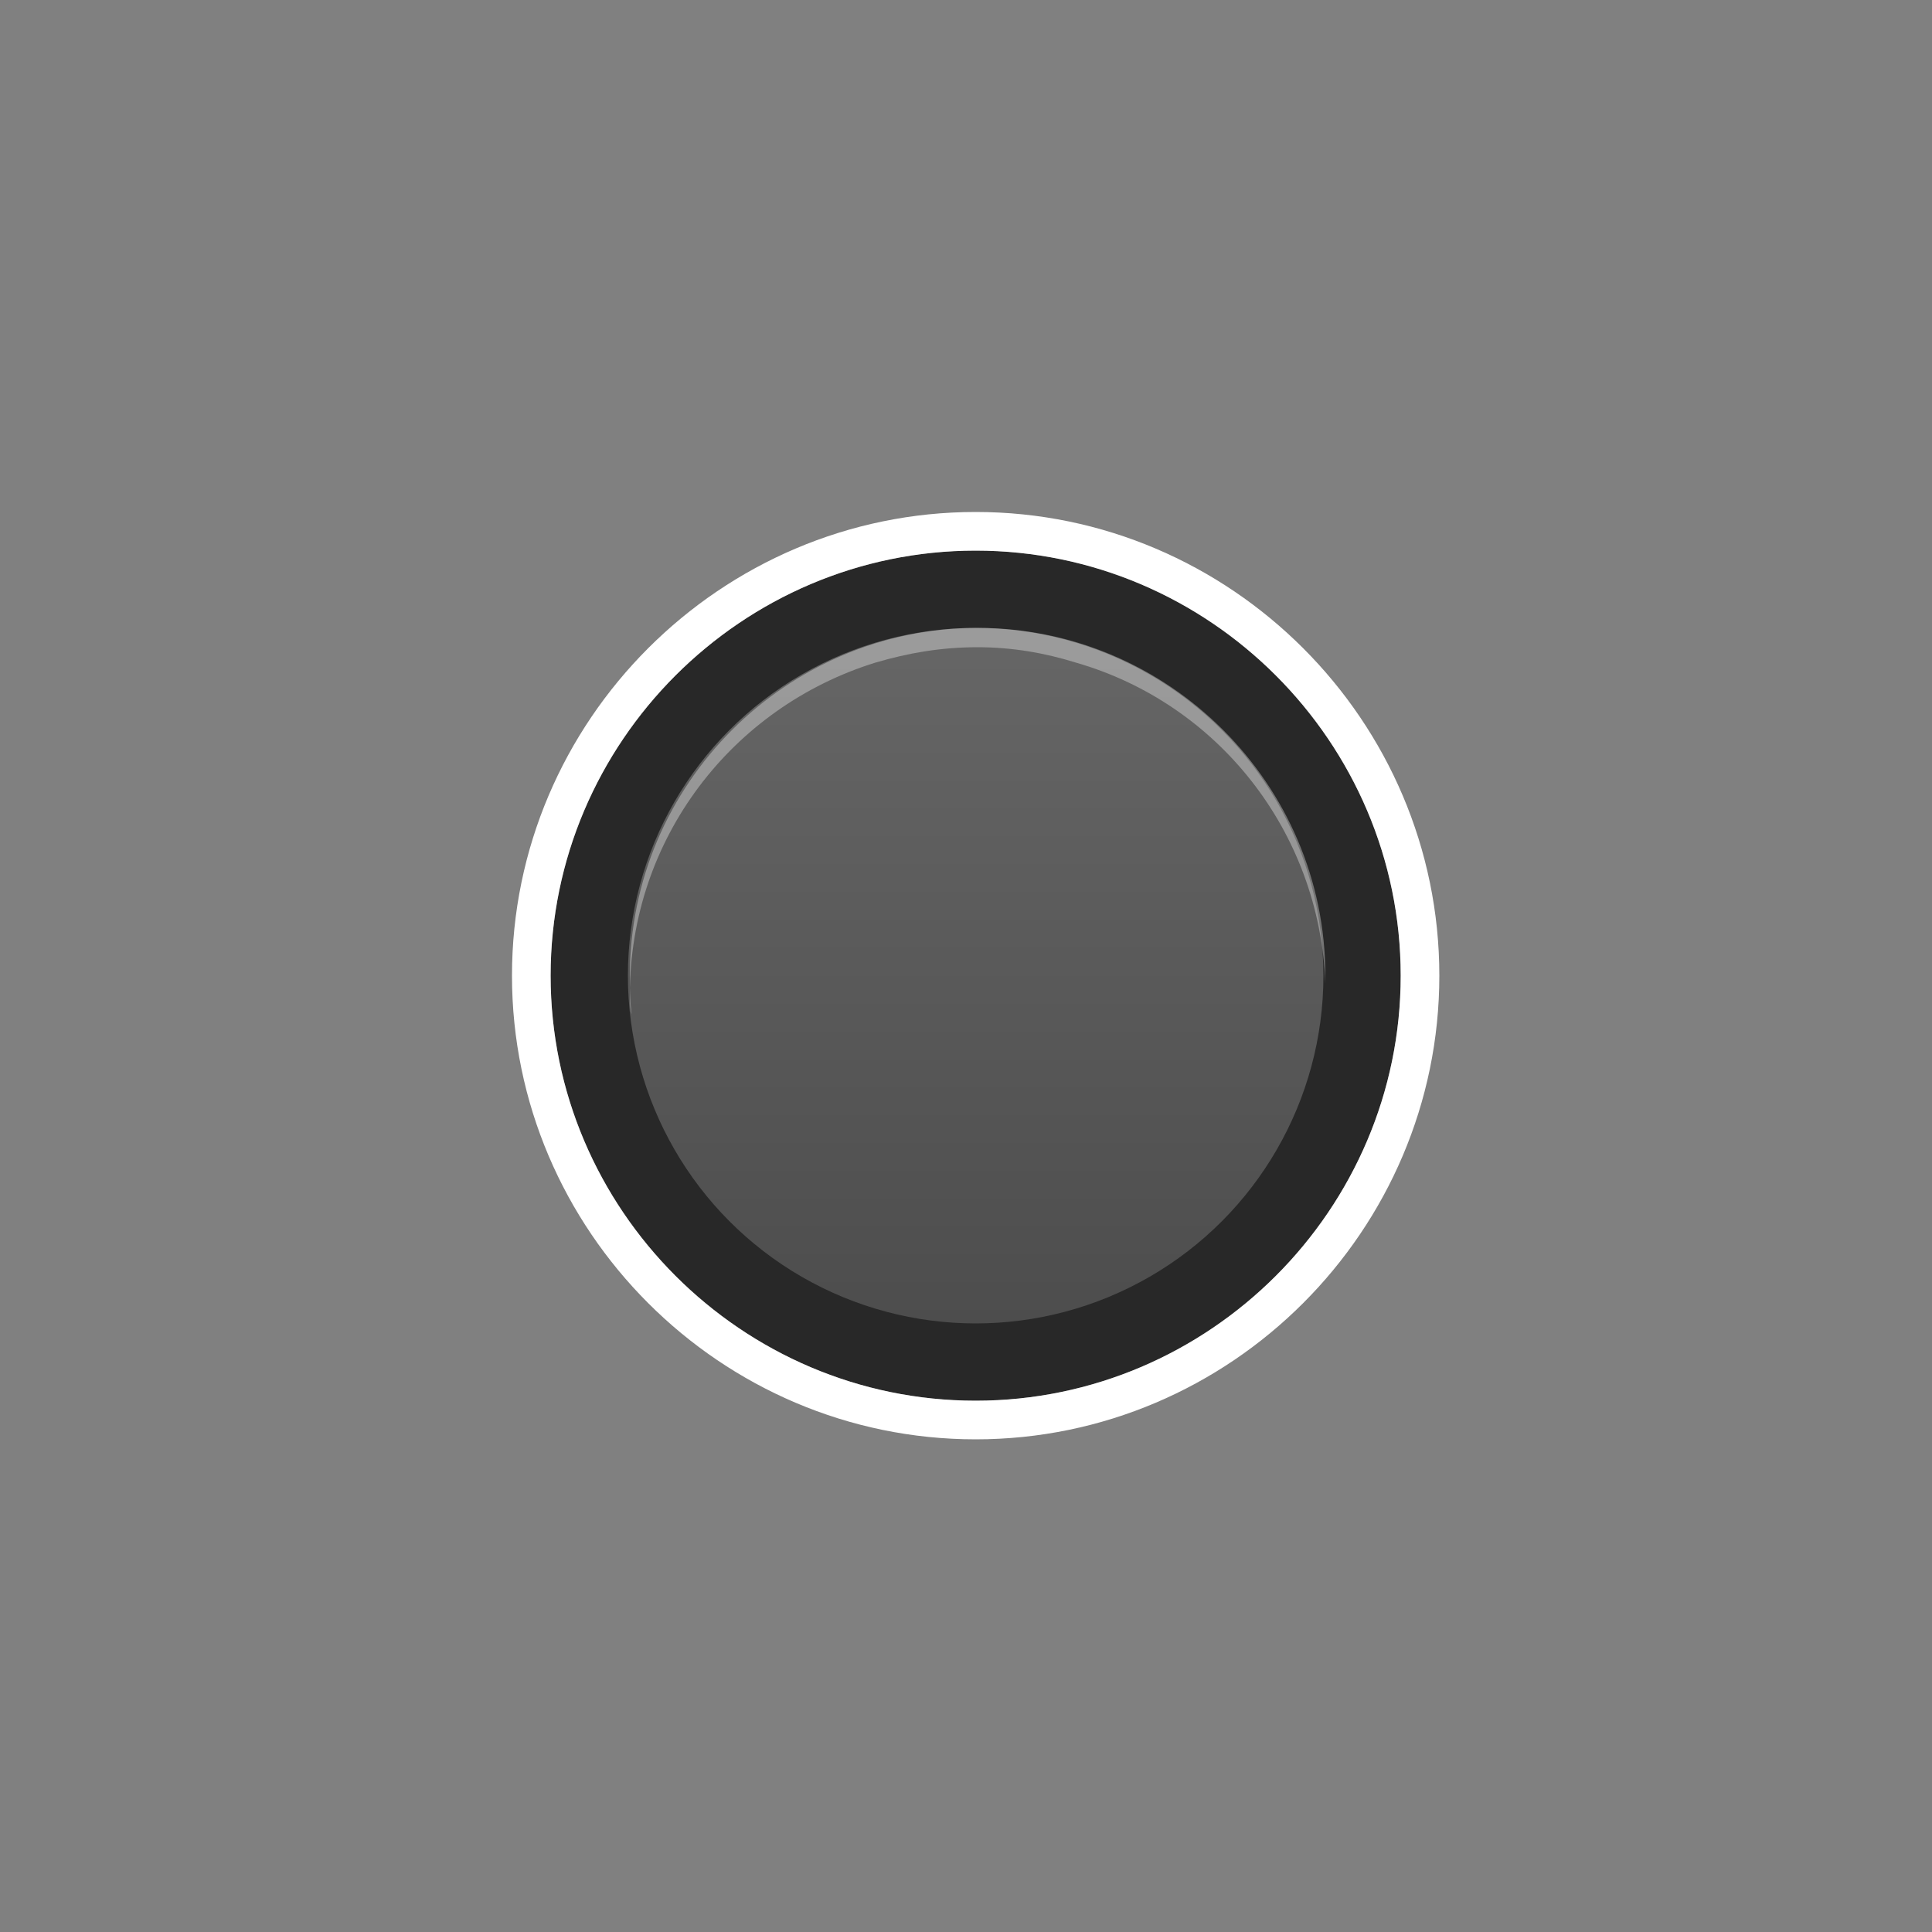 <svg xmlns="http://www.w3.org/2000/svg" width="48" height="48" viewBox="0 0 100 100"><rect x="0" y="0" width="100" height="100" fill="#808080" stroke="none"/><title>circle</title><g class="symbol"><linearGradient id="a" gradientUnits="userSpaceOnUse" x1="50.5" y1="32.5" x2="50.5" y2="68.5"><stop offset="0" stop-color="#666"/><stop offset="1" stop-color="#4d4d4d"/></linearGradient><path class="outer" fill="#282828" d="M50.5 72.5c-12.1 0-22-9.9-22-22s9.9-22 22-22 22 9.9 22 22-9.9 22-22 22z"/><path class="edging" fill="#FFF" d="M50.5 28.5c12.1 0 22 9.9 22 22s-9.9 22-22 22-22-9.9-22-22 9.9-22 22-22m0-2c-13.2 0-24 10.8-24 24s10.8 24 24 24 24-10.8 24-24-10.8-24-24-24z"/><circle class="inner" fill="url(#a)" cx="50.5" cy="50.5" r="18"/><path class="highlight" opacity=".35" fill="#FFF" d="M32.6 51.5c0-8.1 5.3-14.9 12.7-17.2 1.7-.5 3.4-.8 5.3-.8 1.8 0 3.5.3 5.1.8C63 36.4 68.3 43 68.6 50.9v-.4c0-9.9-8.1-18-18-18s-18 8.1-18 18c0 .7 0 1.3.1 2-.1-.3-.1-.7-.1-1z"/></g></svg>
